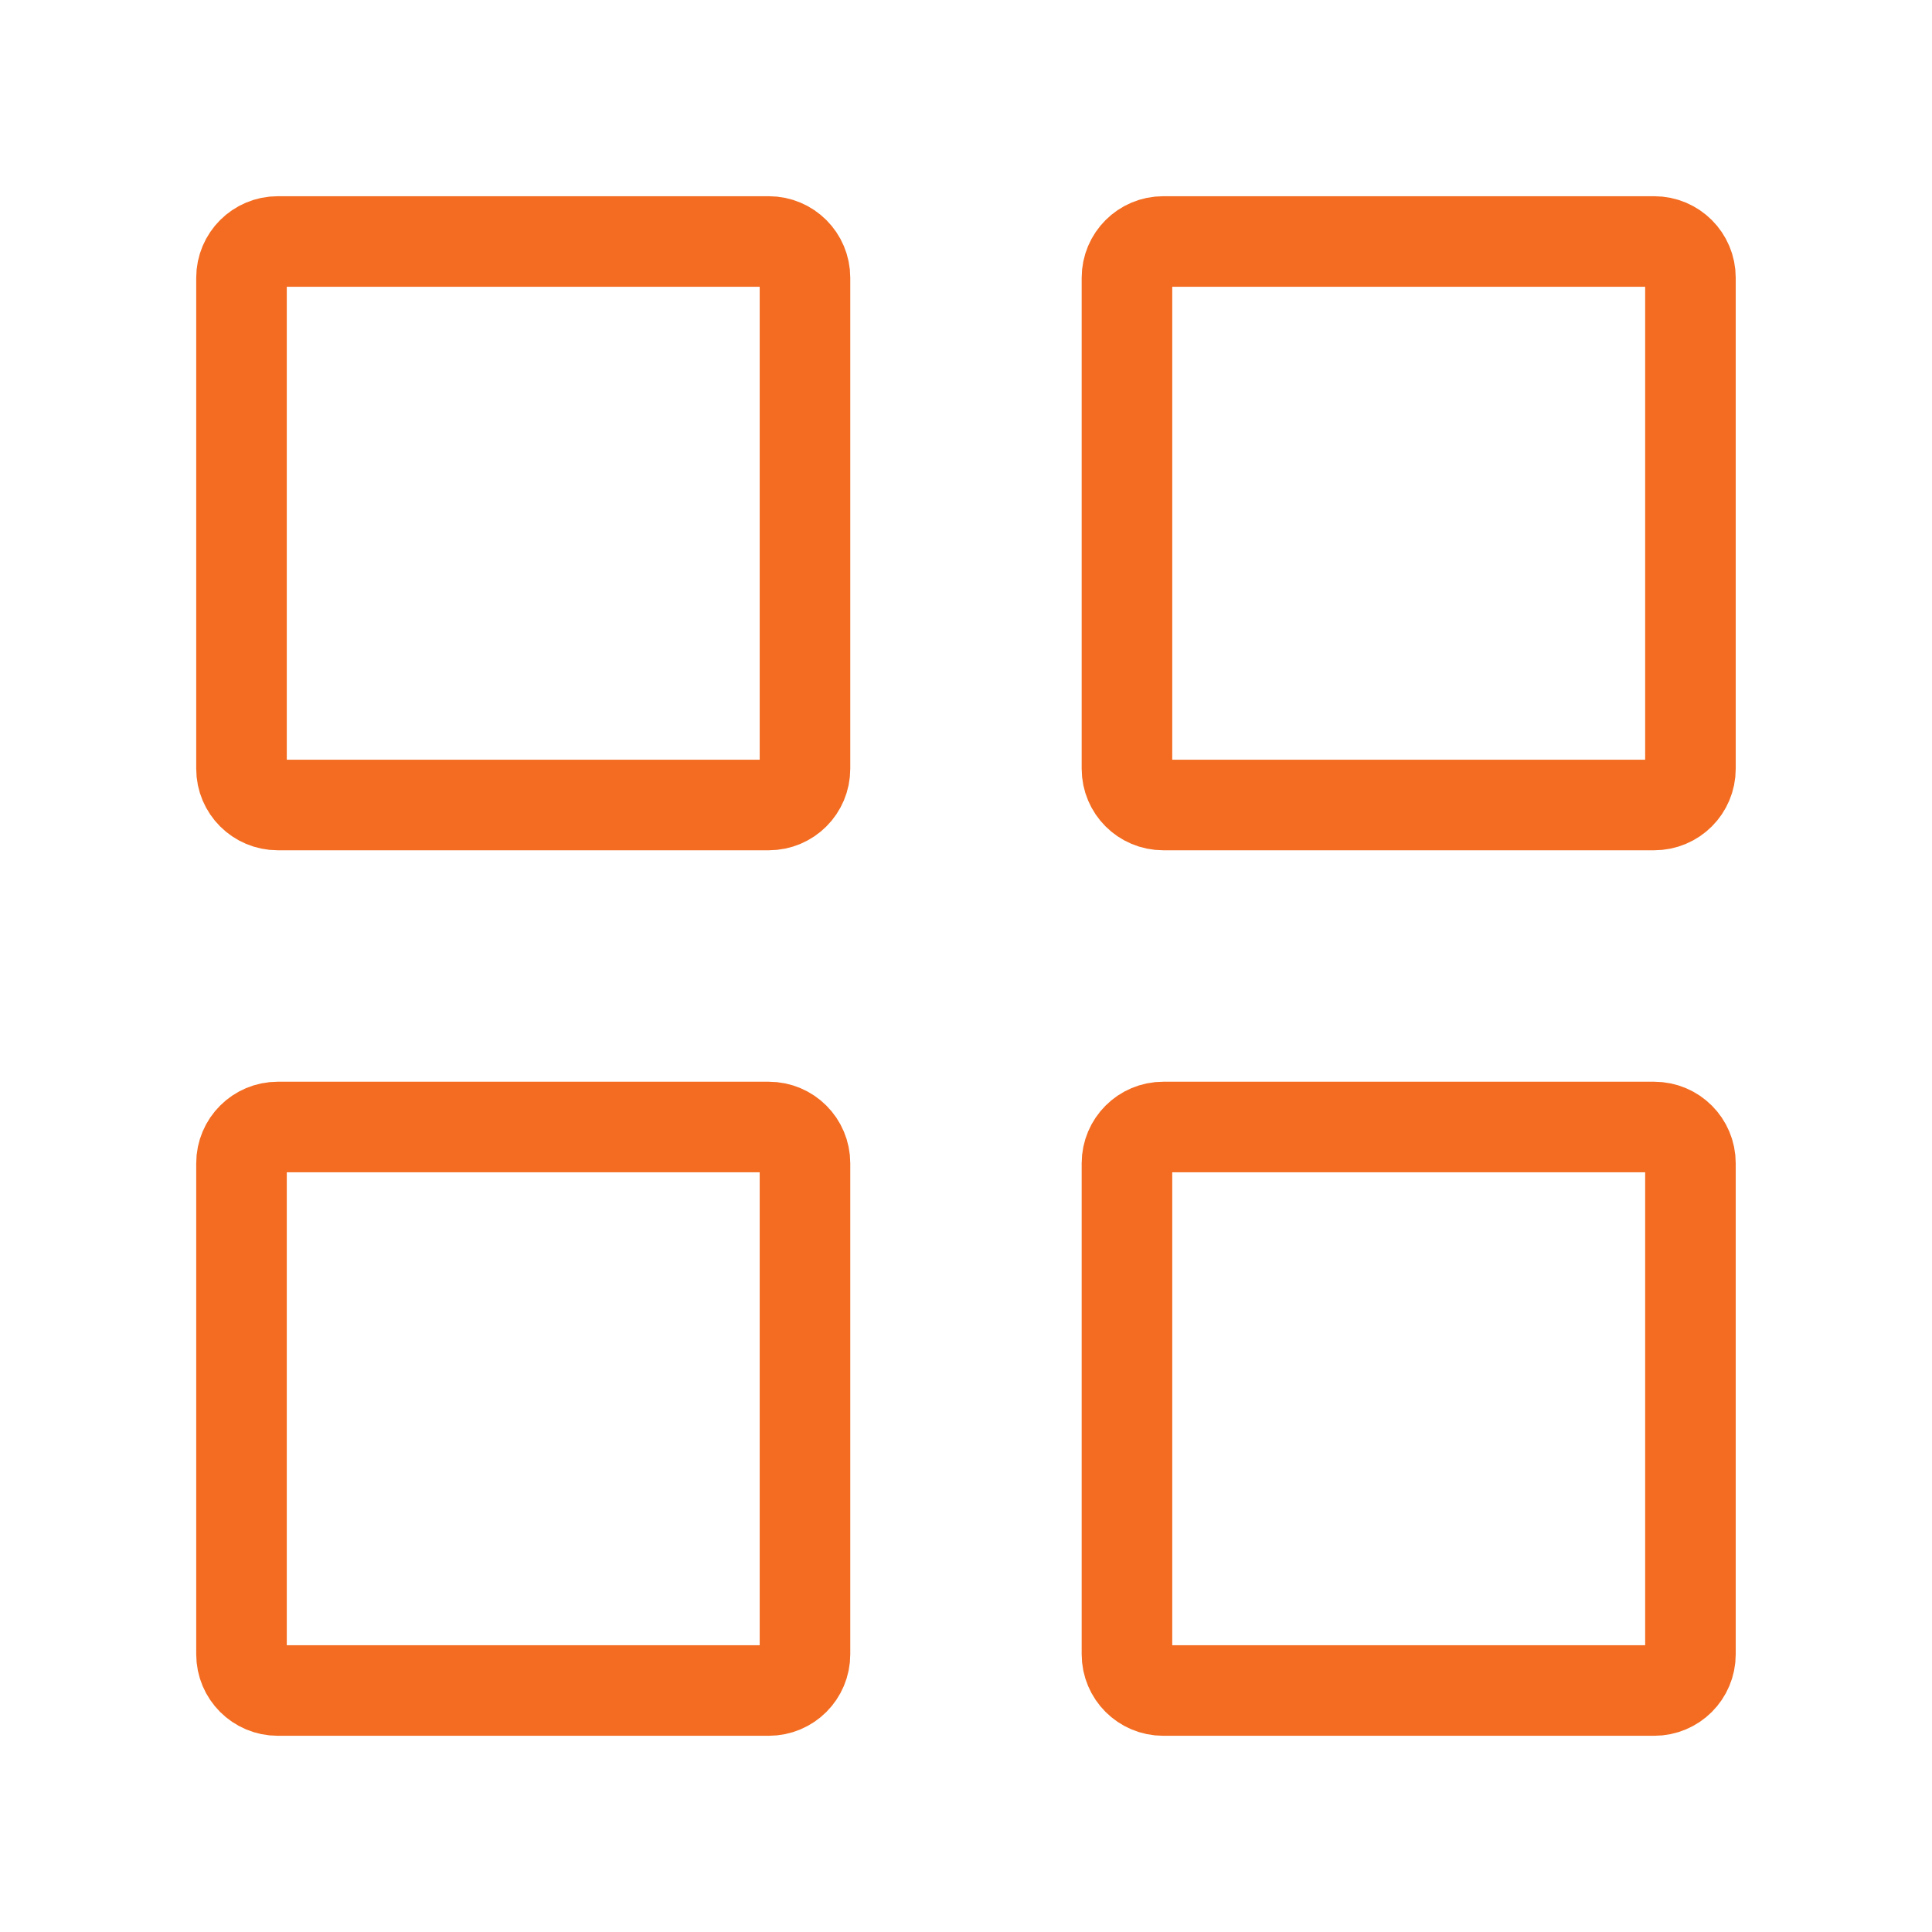 <svg width="32" height="32" viewBox="0 0 32 32" fill="none" xmlns="http://www.w3.org/2000/svg">
<path d="M18.666 27.4V19.267C18.666 18.936 18.935 18.667 19.266 18.667H27.399C27.731 18.667 27.999 18.936 27.999 19.267V27.4C27.999 27.732 27.731 28 27.399 28H19.266C18.935 28 18.666 27.732 18.666 27.4Z" stroke="#F36C21" stroke-width="1.5"/>
<path d="M4 27.4V19.267C4 18.936 4.269 18.667 4.6 18.667H12.733C13.065 18.667 13.333 18.936 13.333 19.267V27.4C13.333 27.732 13.065 28 12.733 28H4.6C4.269 28 4 27.732 4 27.4Z" stroke="#F36C21" stroke-width="1.5"/>
<path d="M18.666 12.733V4.6C18.666 4.269 18.935 4 19.266 4H27.399C27.731 4 27.999 4.269 27.999 4.6V12.733C27.999 13.065 27.731 13.333 27.399 13.333H19.266C18.935 13.333 18.666 13.065 18.666 12.733Z" stroke="#F36C21" stroke-width="1.5"/>
<path d="M4 12.733V4.6C4 4.269 4.269 4 4.6 4H12.733C13.065 4 13.333 4.269 13.333 4.6V12.733C13.333 13.065 13.065 13.333 12.733 13.333H4.6C4.269 13.333 4 13.065 4 12.733Z" stroke="#F36C21" stroke-width="1.5"/>
</svg>
